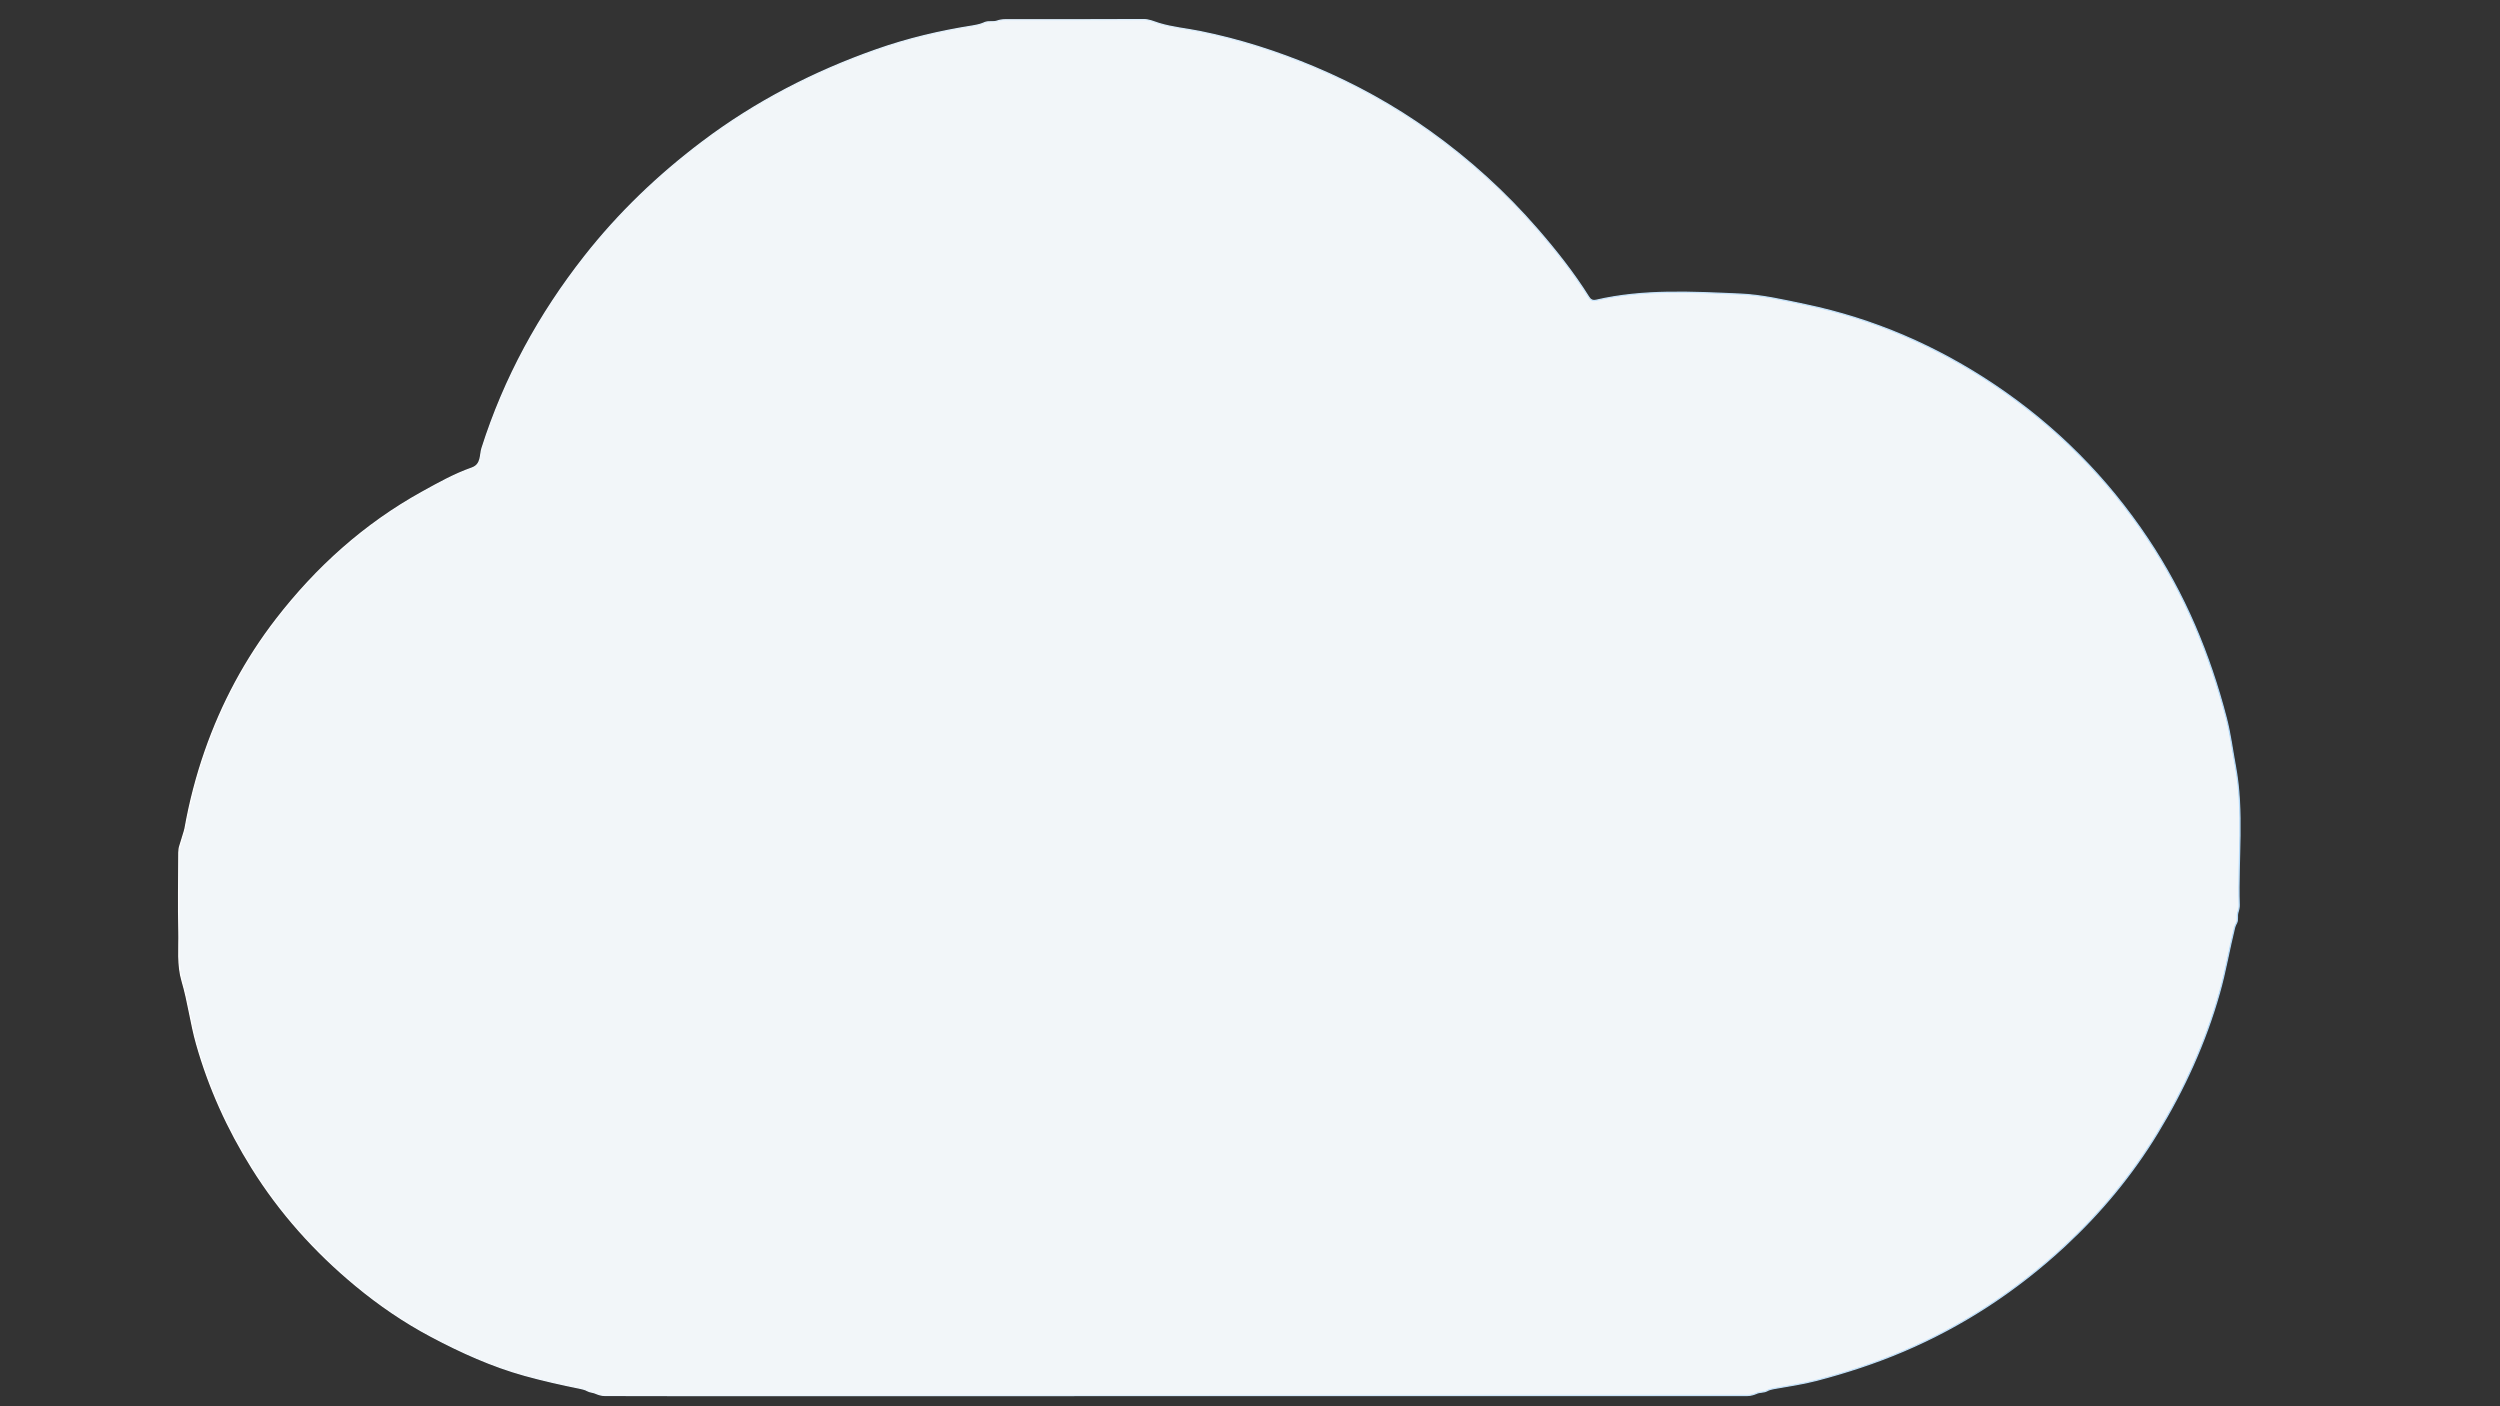 <?xml version="1.0" encoding="utf-8"?>
<!-- Generator: Adobe Illustrator 25.4.1, SVG Export Plug-In . SVG Version: 6.00 Build 0)  -->
<svg version="1.1" id="Layer_1" xmlns="http://www.w3.org/2000/svg" xmlns:xlink="http://www.w3.org/1999/xlink" x="0px" y="0px"
	 viewBox="0 0 1920 1080" style="enable-background:new 0 0 1920 1080;" xml:space="preserve">
<rect x="0" y="0" width="1920" height="1080" fill="#333333" stroke="none"/>
<style type="text/css">
	.st0{fill:#F2F6F9;stroke:url(#SVGID_1_);stroke-miterlimit:10;}
</style>
<linearGradient id="SVGID_1_" gradientUnits="userSpaceOnUse" x1="136.682" y1="543.405" x2="1720.822" y2="543.405">
	<stop  offset="1.385225e-07" style="stop-color:#FFFFFF"/>
	<stop  offset="1" style="stop-color:#B4DAF9"/>
</linearGradient>
<path class="st0" d="M451.18,1068.05c-1.63-0.92-3.45-1.42-5.29-1.79c-14.42-2.92-28.78-6.11-42.97-10.05
	c-25.14-6.98-48.71-17.68-71.62-29.81c-20.66-10.94-39.99-24.14-58.02-39.08c-31.36-25.96-58.26-55.92-79.82-90.52
	c-18.53-29.71-32.87-61.27-42.45-95.06c-4.5-15.9-6.42-32.39-11.07-48.09c-3.81-12.83-2.23-25.35-2.53-37.99
	c-0.47-20.29-0.11-40.6-0.03-60.88c0-1.85,0.27-3.69,0.87-5.45c1.21-3.6,2.14-7.26,3.32-10.86c0.24-0.74,0.44-1.5,0.58-2.27
	c3.61-20.24,8.75-40.07,15.53-59.49c12.81-36.63,30.97-70.55,54.58-101.11c30.75-39.79,67.62-73.04,111.92-97.56
	c12.41-6.89,24.79-13.81,38.2-18.53c7.66-2.69,6.19-10.07,7.8-15.18c17.18-54.05,43.91-102.91,78.86-147.39
	c26.23-33.39,56.6-62.44,90.57-88.05c40.78-30.75,85.51-53.76,133.38-70.63c24.03-8.48,48.92-14.37,74.2-18.32
	c1.69-0.27,3.37-0.66,5.05-1.06c1.42-0.34,2.74-0.94,4.08-1.5c2.93-1.26,6.47-0.06,9.44-1.13c1.92-0.68,3.93-1.03,5.95-1.03
	c35.47-0.02,70.92,0.03,106.39-0.15c4.42-0.02,8.03,1.74,11.97,2.97c10.26,3.14,21.02,4.08,31.5,6.19
	c30.33,6.11,59.53,15.47,87.96,27.42c31.33,13.18,60.99,29.57,88.6,49.3c30.42,21.74,58,46.78,82.57,75.1
	c14.29,16.45,27.78,33.49,39.37,51.99c1.27,2.03,2.81,3.29,5.85,2.58c36.53-8.47,73.73-6.29,110.57-4.72
	c16.55,0.71,33.39,4.63,50,8.11c52.71,11.04,101.02,32.04,145.48,61.89c46.91,31.5,86.06,70.86,117.53,118.01
	c28.29,42.4,47.57,88.54,60.28,137.59c3.14,12.1,4.69,24.61,6.98,36.92c6.58,35.36,1.84,71.04,2.92,106.56
	c0.06,2.02-0.4,3.97-1.02,5.87c-0.81,2.52,0.26,5.56-1,7.97c-0.6,1.14-1.21,2.27-1.52,3.53c-4.14,16.71-6.93,33.71-11.65,50.34
	c-10.81,38.16-27.07,73.71-47.6,107.49c-19.63,32.29-43.57,61.14-71.21,86.76c-36.6,33.92-77.72,61.04-123.82,80.67
	c-21.73,9.25-43.99,16.5-66.73,22.45c-10.78,2.82-21.89,4.39-32.89,6.34c-1.81,0.32-3.63,0.79-5.22,1.69
	c-2.32,1.31-5.37,0.81-7.79,1.87c-2.34,1.02-4.77,1.76-7.32,1.76c-272.01,0.02-544.01,0.05-816.04,0.06
	c-20.45,0-40.9-0.05-61.35-0.1c-2.47,0-4.85-0.71-7.11-1.71C455.48,1069.07,453.06,1069.12,451.18,1068.05z"/>
</svg>
